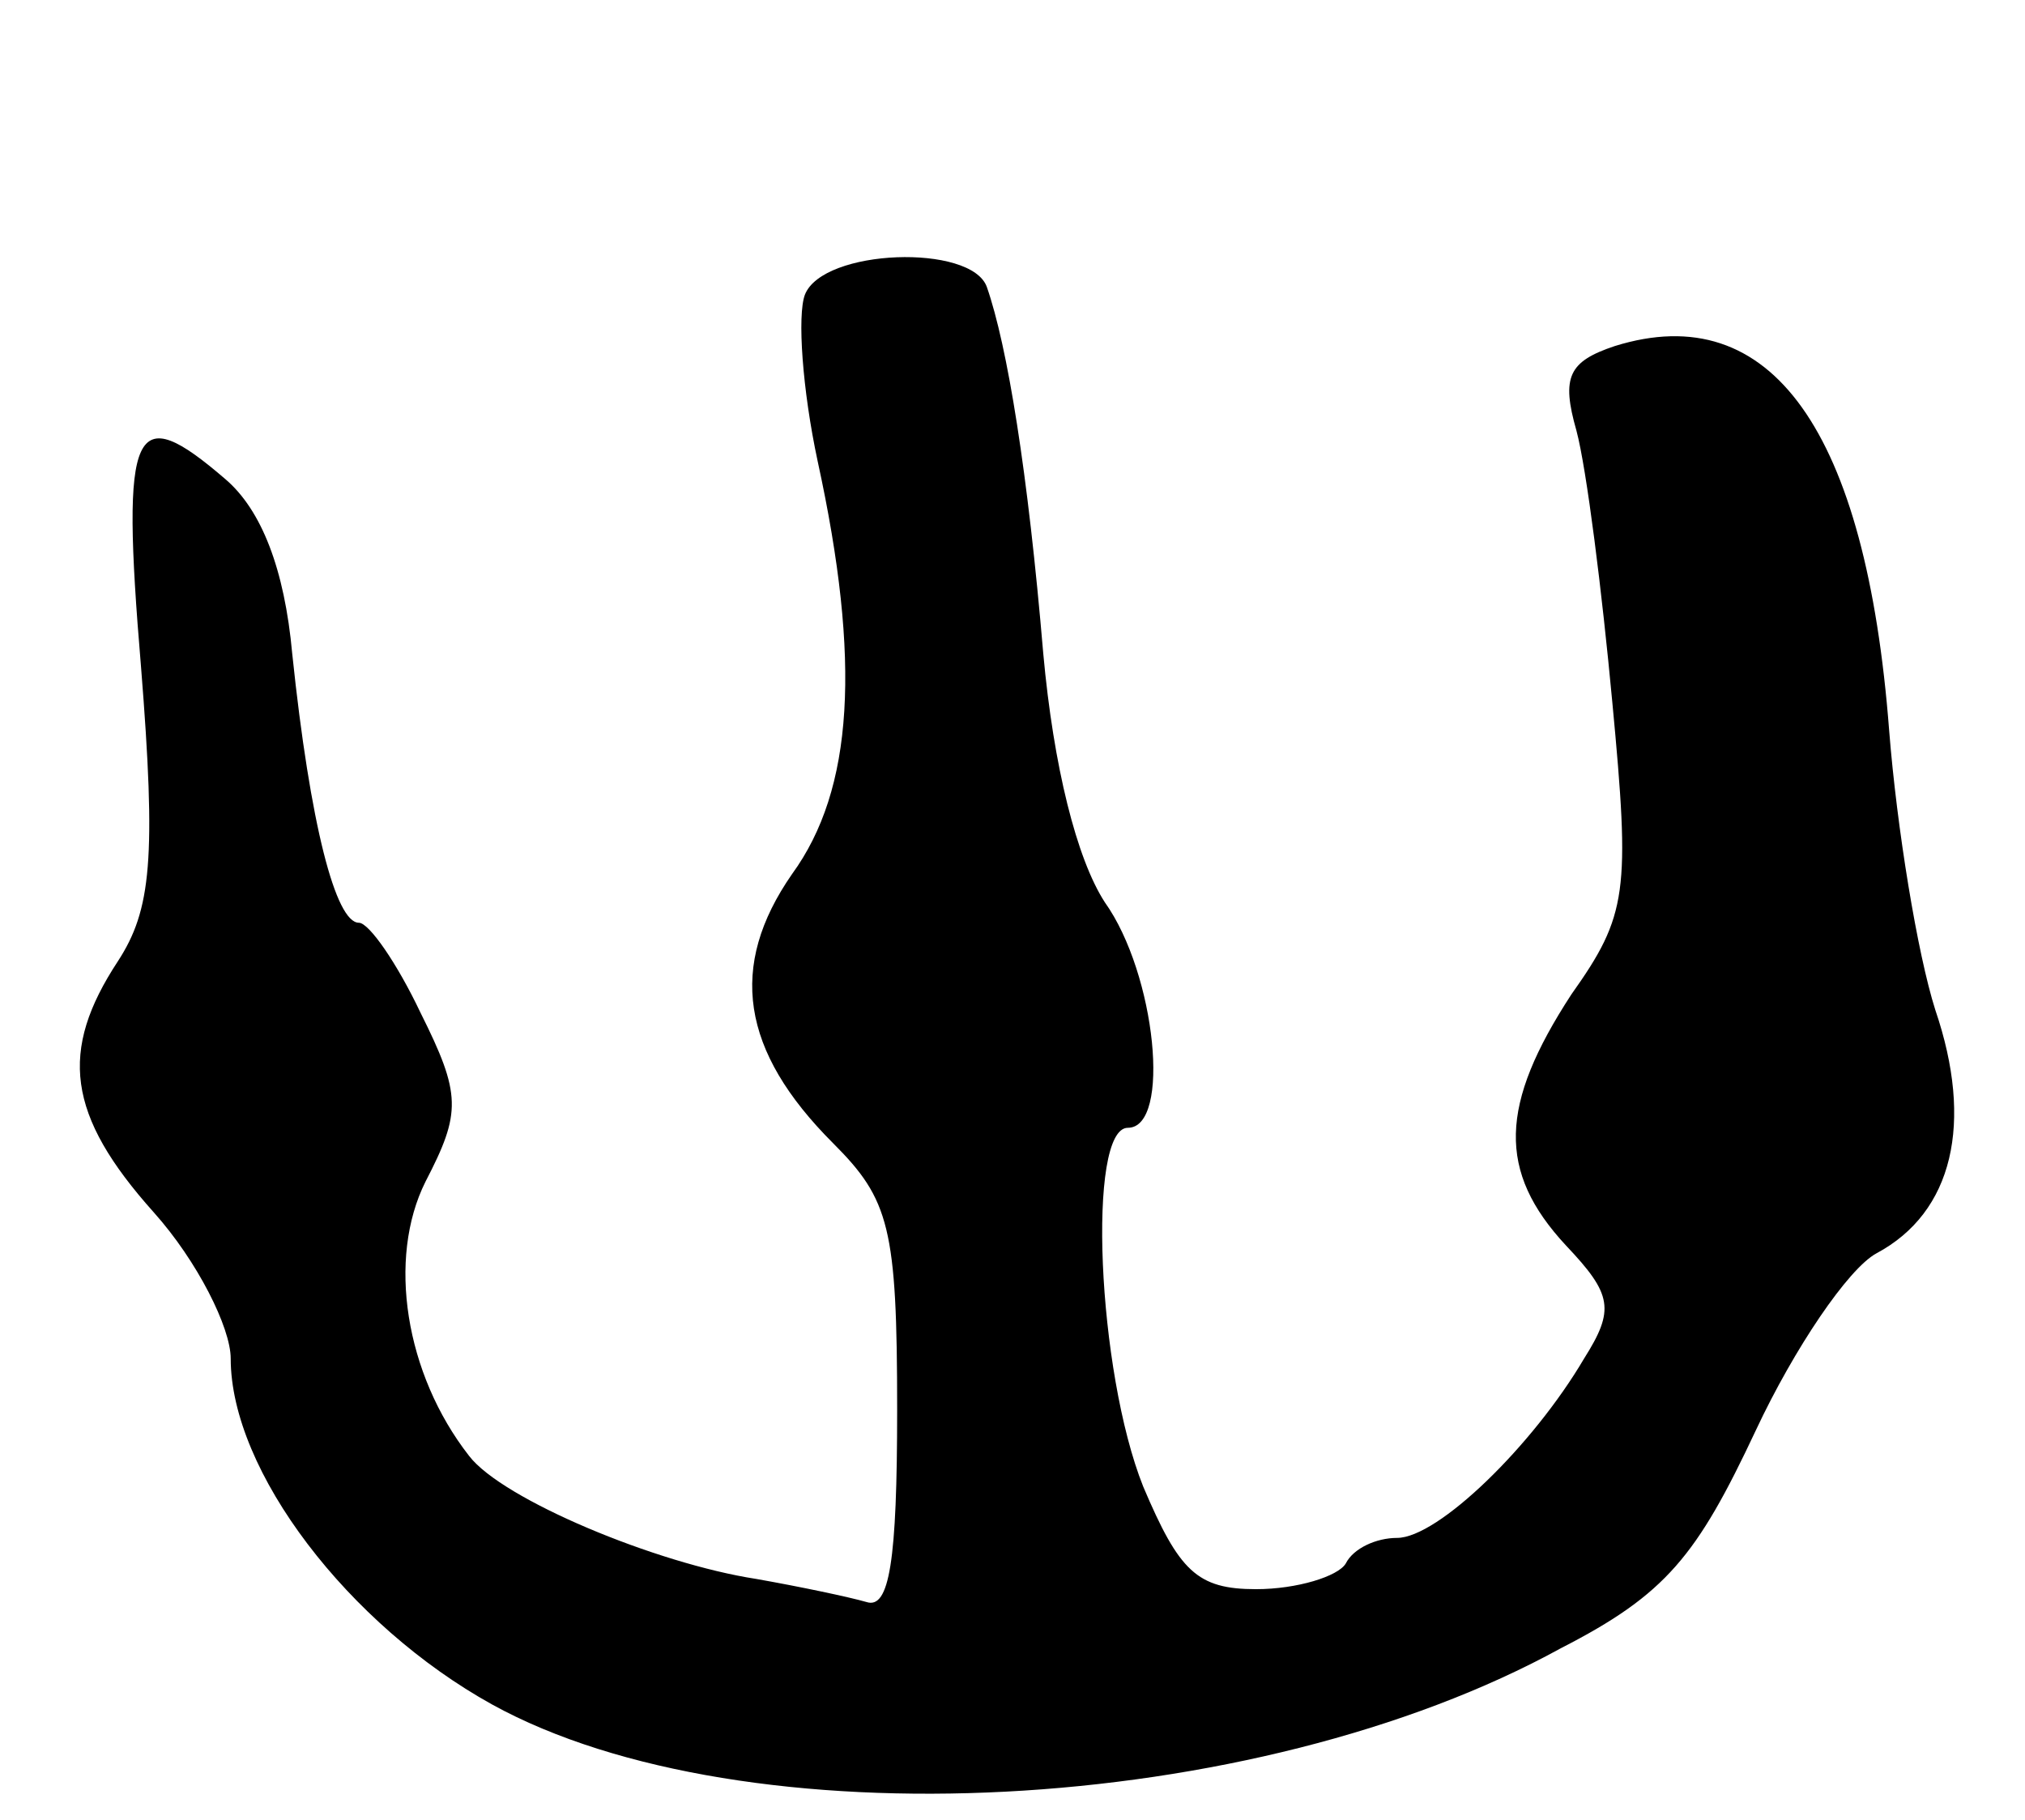 <svg version="1.0" xmlns="http://www.w3.org/2000/svg"
 width="79pt" height="71pt" viewBox="0 0 79 71"
 preserveAspectRatio="xMidYMid meet">
<g transform="translate(0,71) scale(0.1,-0.1)"
fill="#000000" stroke="none">
<path d="M314 595 c-3 -8 -1 -37 5 -65 17 -78 14 -128 -10 -161 -25 -36 -20
-69 16 -105 22 -22 25 -33 25 -104 0 -59 -3 -78 -12 -75 -7 2 -26 6 -43 9 -39
6 -99 31 -112 48 -25 32 -32 77 -17 107 14 27 14 34 -2 66 -9 19 -20 35 -24
35 -9 0 -19 38 -26 105 -3 33 -12 56 -26 68 -36 31 -41 22 -33 -73 6 -75 4
-95 -9 -115 -23 -35 -20 -60 14 -98 17 -19 30 -45 30 -57 0 -44 46 -104 102
-135 98 -54 297 -44 417 22 41 21 53 36 76 85 15 32 36 63 47 69 30 16 38 51
23 95 -7 22 -15 71 -18 109 -9 117 -46 169 -107 150 -18 -6 -21 -12 -15 -33 4
-15 10 -63 14 -106 7 -74 6 -83 -16 -114 -28 -43 -29 -69 -2 -98 18 -19 19
-25 7 -44 -20 -34 -57 -70 -73 -70 -8 0 -17 -4 -20 -10 -3 -5 -19 -10 -35 -10
-23 0 -30 7 -44 40 -18 45 -22 140 -6 140 17 0 11 60 -9 88 -11 17 -20 53 -24
97 -6 71 -14 120 -22 143 -6 17 -64 15 -71 -3z"/>
</g>
</svg>
